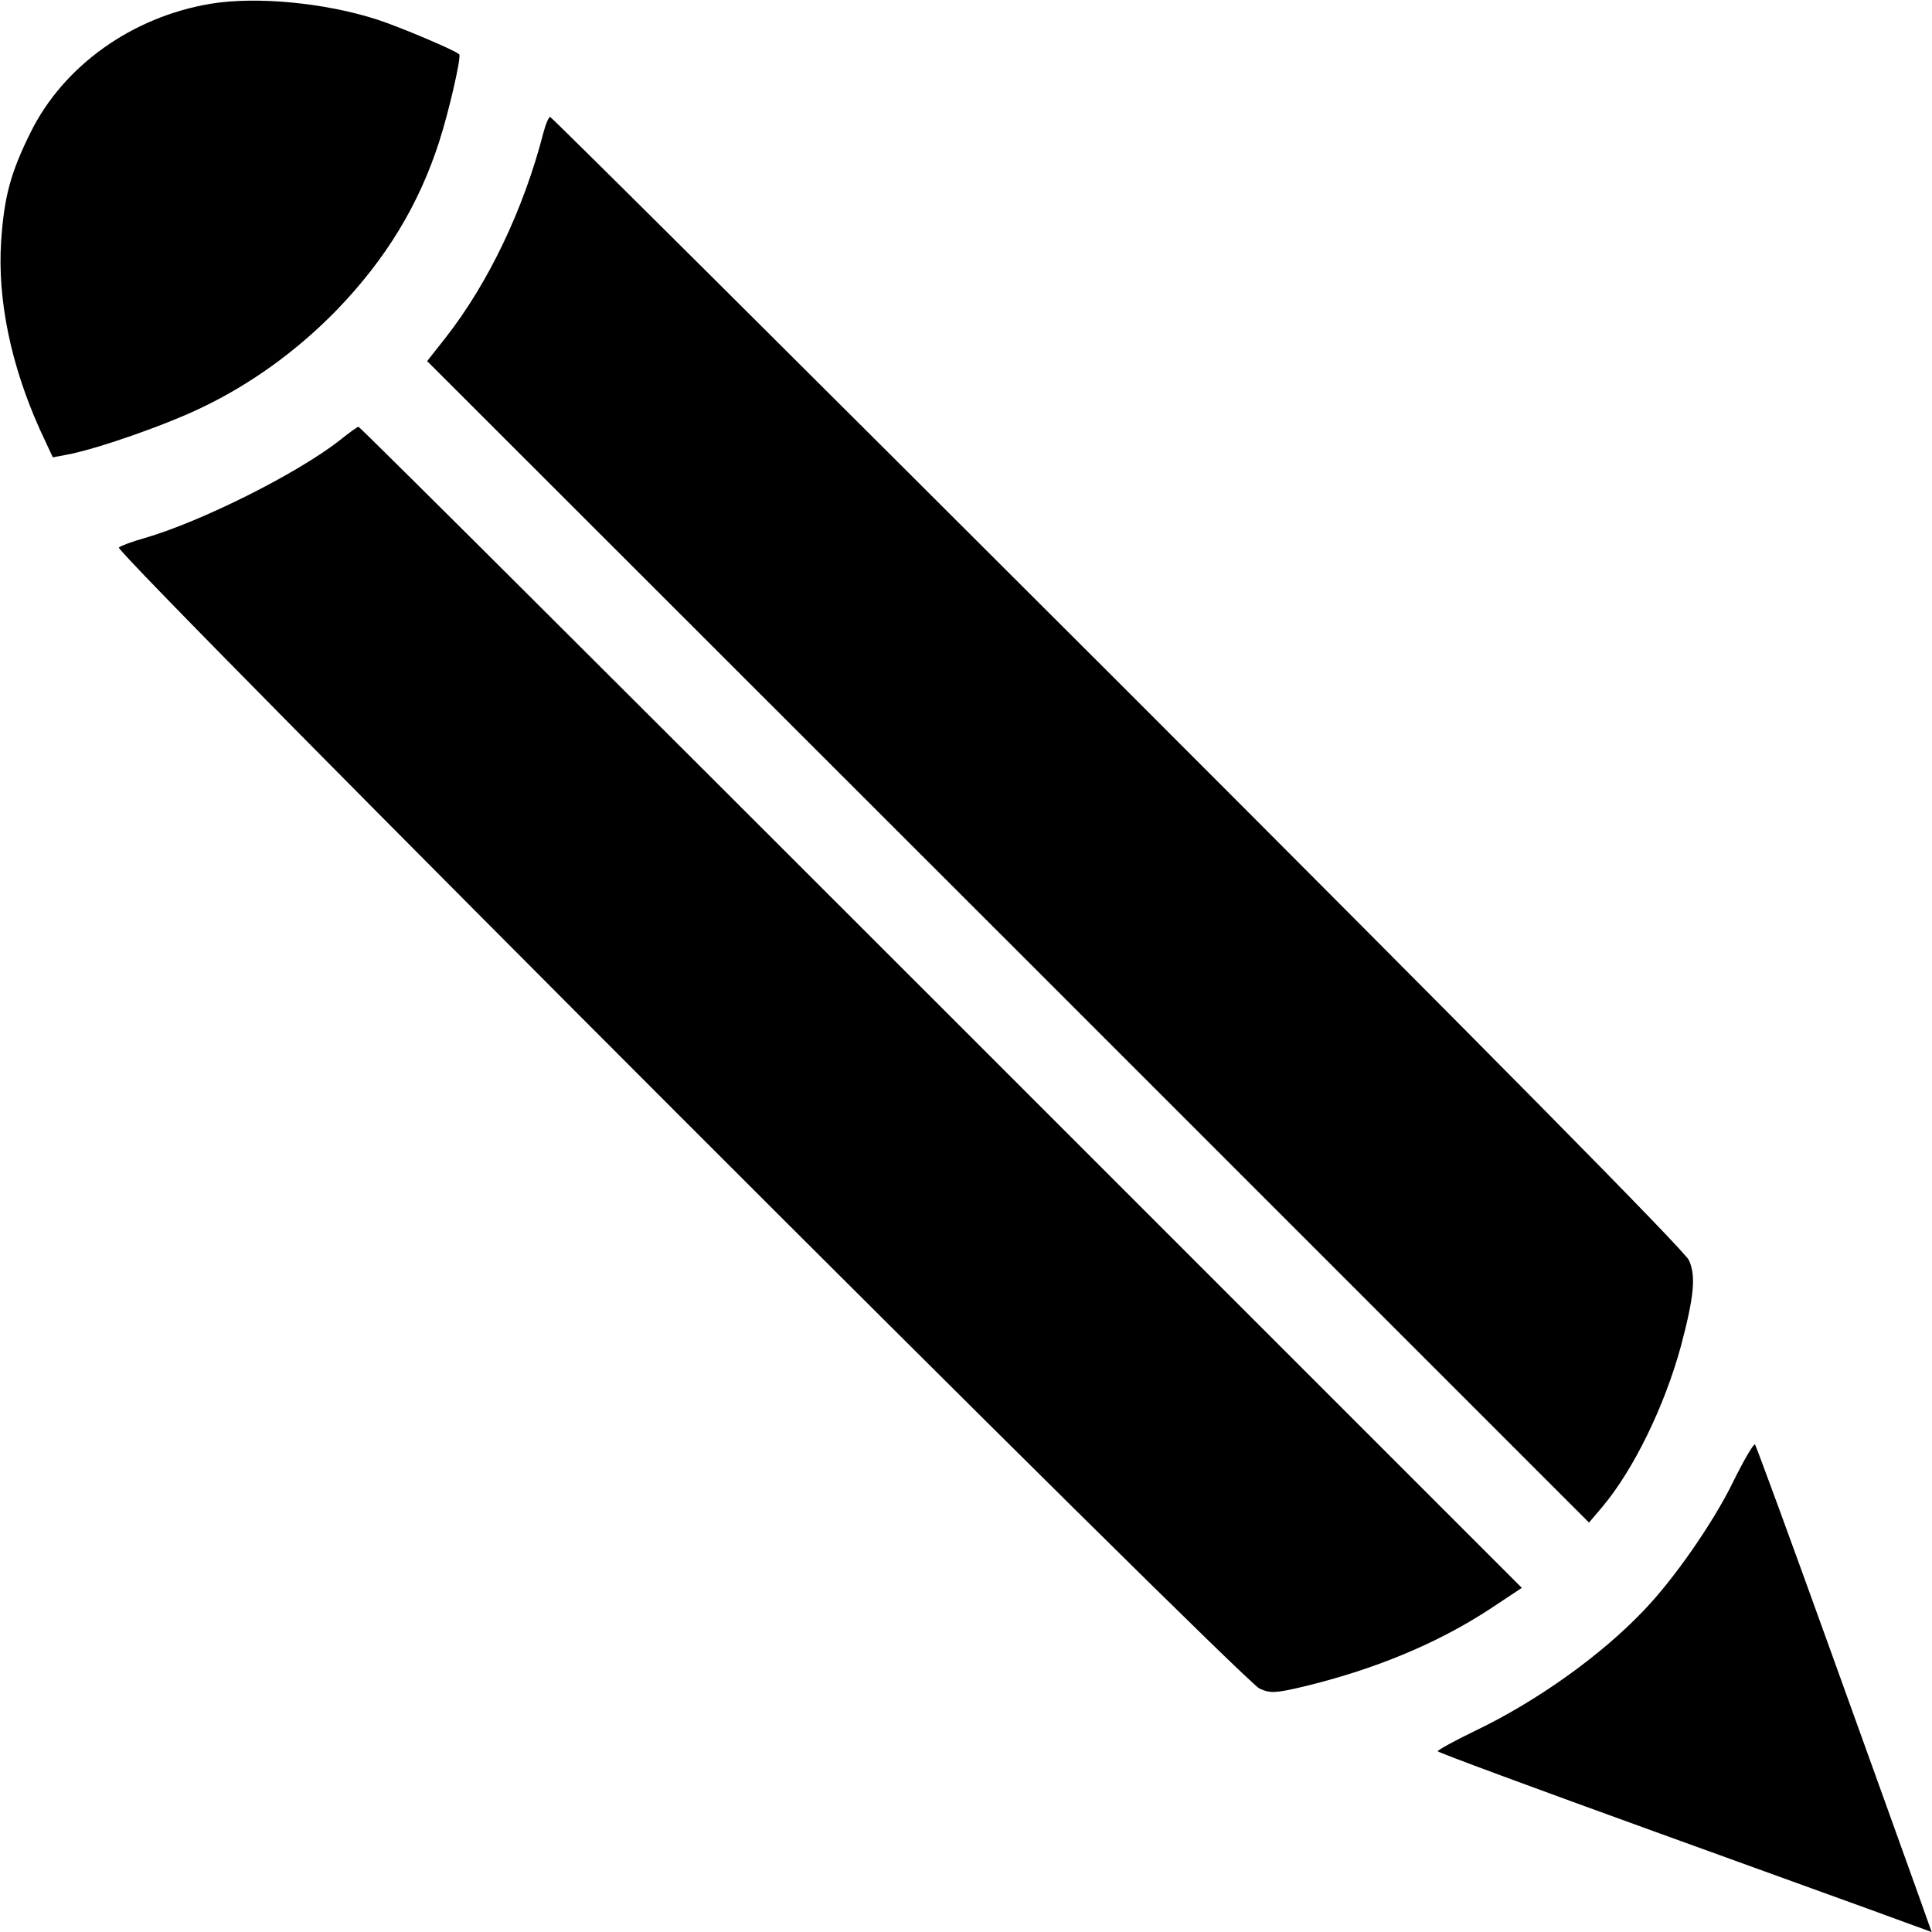 <?xml version="1.0" standalone="no"?>
<!DOCTYPE svg PUBLIC "-//W3C//DTD SVG 20010904//EN"
 "http://www.w3.org/TR/2001/REC-SVG-20010904/DTD/svg10.dtd">
<svg version="1.0" xmlns="http://www.w3.org/2000/svg"
 width="512pt" height="512pt" viewBox="0 0 512 512"
 preserveAspectRatio="xMidYMid meet">

<g transform="translate(0,512) scale(0.1,-0.1)"
fill="#000000" stroke="none">
<path d="M558 5110 c-209 -35 -390 -165 -477 -341 -53 -107 -70 -170 -78 -289
-10 -155 26 -328 103 -499 l34 -73 37 7 c77 14 261 78 358 125 132 63 255 153
358 259 130 135 217 278 271 446 26 80 59 225 53 231 -9 10 -161 74 -217 92
-139 45 -321 62 -442 42z"/>
<path d="M1440 4768 c-52 -202 -146 -399 -260 -544 l-48 -61 1540 -1539 1539
-1539 34 40 c83 98 166 267 210 429 34 129 40 184 21 226 -9 23 -538 558
-1513 1533 -824 823 -1501 1497 -1505 1497 -4 0 -12 -19 -18 -42z"/>
<path d="M900 3953 c-112 -88 -368 -216 -517 -259 -32 -9 -62 -20 -68 -25 -13
-13 2978 -3005 3023 -3024 29 -13 42 -12 115 5 187 45 353 113 494 205 l86 57
-1539 1539 c-846 846 -1541 1539 -1544 1538 -3 0 -25 -16 -50 -36z"/>
<path d="M4592 1191 c-52 -106 -155 -255 -236 -339 -112 -118 -282 -240 -447
-319 -54 -26 -99 -51 -99 -54 0 -3 260 -99 578 -214 317 -115 612 -221 654
-237 l77 -28 -33 93 c-18 50 -122 340 -231 642 -109 303 -201 553 -204 557 -3
4 -30 -42 -59 -101z"/>
</g>
</svg>

